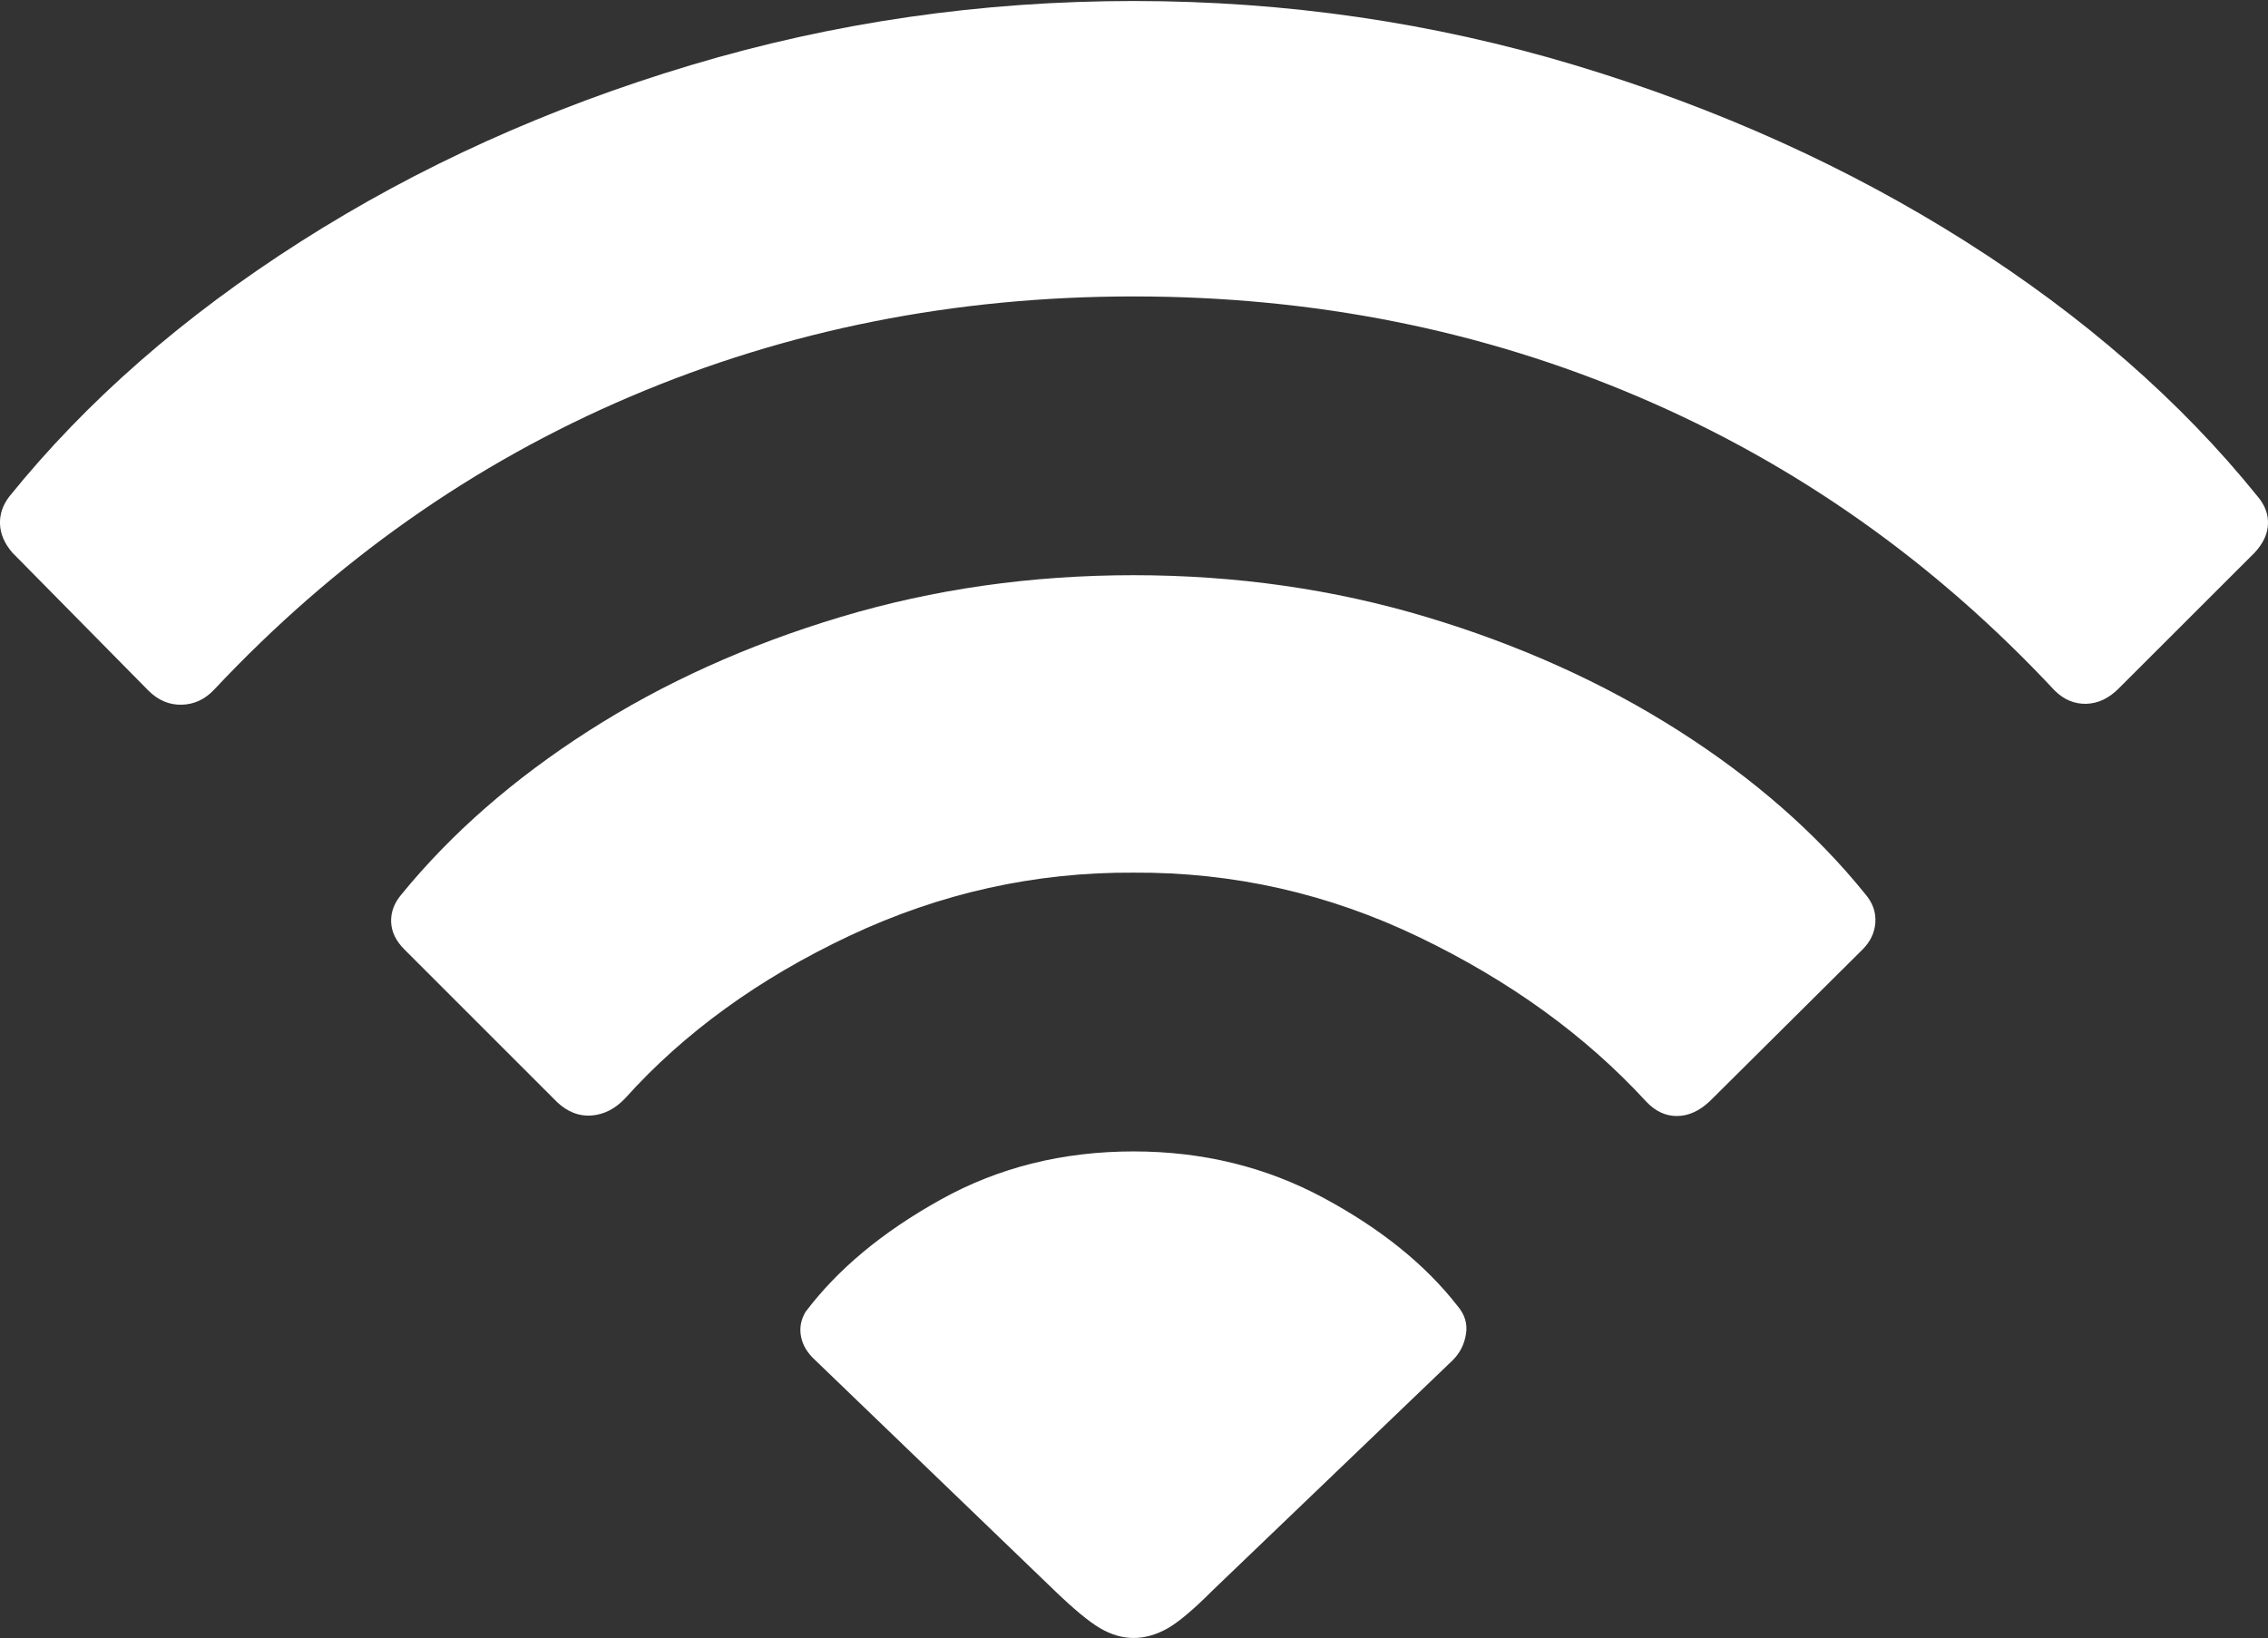 <?xml version="1.0" encoding="UTF-8"?>
<!--Generator: Apple Native CoreSVG 175.5-->
<!DOCTYPE svg
PUBLIC "-//W3C//DTD SVG 1.1//EN"
       "http://www.w3.org/Graphics/SVG/1.1/DTD/svg11.dtd">
<svg version="1.1" xmlns="http://www.w3.org/2000/svg" xmlns:xlink="http://www.w3.org/1999/xlink" width="22.481" height="16.24">
 <rect width="100%" height="100%" fill="#333333" stroke="none"/>
 <g>
  <rect height="16.24" opacity="0" width="22.481" x="0" y="0"/>
  <path d="M11.236 16.24Q11.402 16.24 11.568 16.148Q11.734 16.055 12.017 15.771L14.4 13.486Q14.507 13.379 14.531 13.227Q14.556 13.076 14.448 12.949Q13.97 12.334 13.116 11.875Q12.261 11.416 11.236 11.416Q10.181 11.416 9.322 11.895Q8.462 12.373 7.984 13.008Q7.915 13.125 7.94 13.252Q7.964 13.379 8.081 13.486L10.454 15.771Q10.738 16.045 10.904 16.143Q11.07 16.24 11.236 16.24Z" fill="#ffffff"/>
  <path d="M5.523 10.928Q5.679 11.074 5.864 11.06Q6.05 11.045 6.197 10.889Q7.075 9.912 8.423 9.277Q9.771 8.643 11.236 8.652Q12.72 8.643 14.068 9.292Q15.415 9.941 16.314 10.918Q16.45 11.065 16.621 11.065Q16.792 11.065 16.948 10.918L18.462 9.414Q18.579 9.297 18.589 9.146Q18.599 8.994 18.491 8.867Q17.759 7.959 16.641 7.246Q15.523 6.533 14.141 6.118Q12.759 5.703 11.236 5.703Q9.712 5.703 8.33 6.118Q6.948 6.533 5.835 7.246Q4.722 7.959 3.98 8.867Q3.872 8.994 3.877 9.141Q3.882 9.287 4.009 9.414Z" fill="#ffffff"/>
  <path d="M1.47 6.846Q1.616 6.992 1.802 6.987Q1.988 6.982 2.124 6.836Q3.921 4.922 6.25 3.931Q8.579 2.939 11.236 2.939Q13.911 2.939 16.245 3.936Q18.579 4.932 20.366 6.846Q20.503 6.982 20.679 6.978Q20.855 6.973 21.001 6.826L22.349 5.479Q22.476 5.342 22.481 5.195Q22.486 5.049 22.378 4.922Q21.236 3.506 19.488 2.397Q17.739 1.289 15.62 0.649Q13.501 0.01 11.236 0.01Q8.97 0.01 6.851 0.645Q4.732 1.279 2.984 2.393Q1.236 3.506 0.093 4.922Q-0.005 5.049 0 5.195Q0.005 5.342 0.122 5.479Z" fill="#ffffff"/>
 </g>
</svg>
